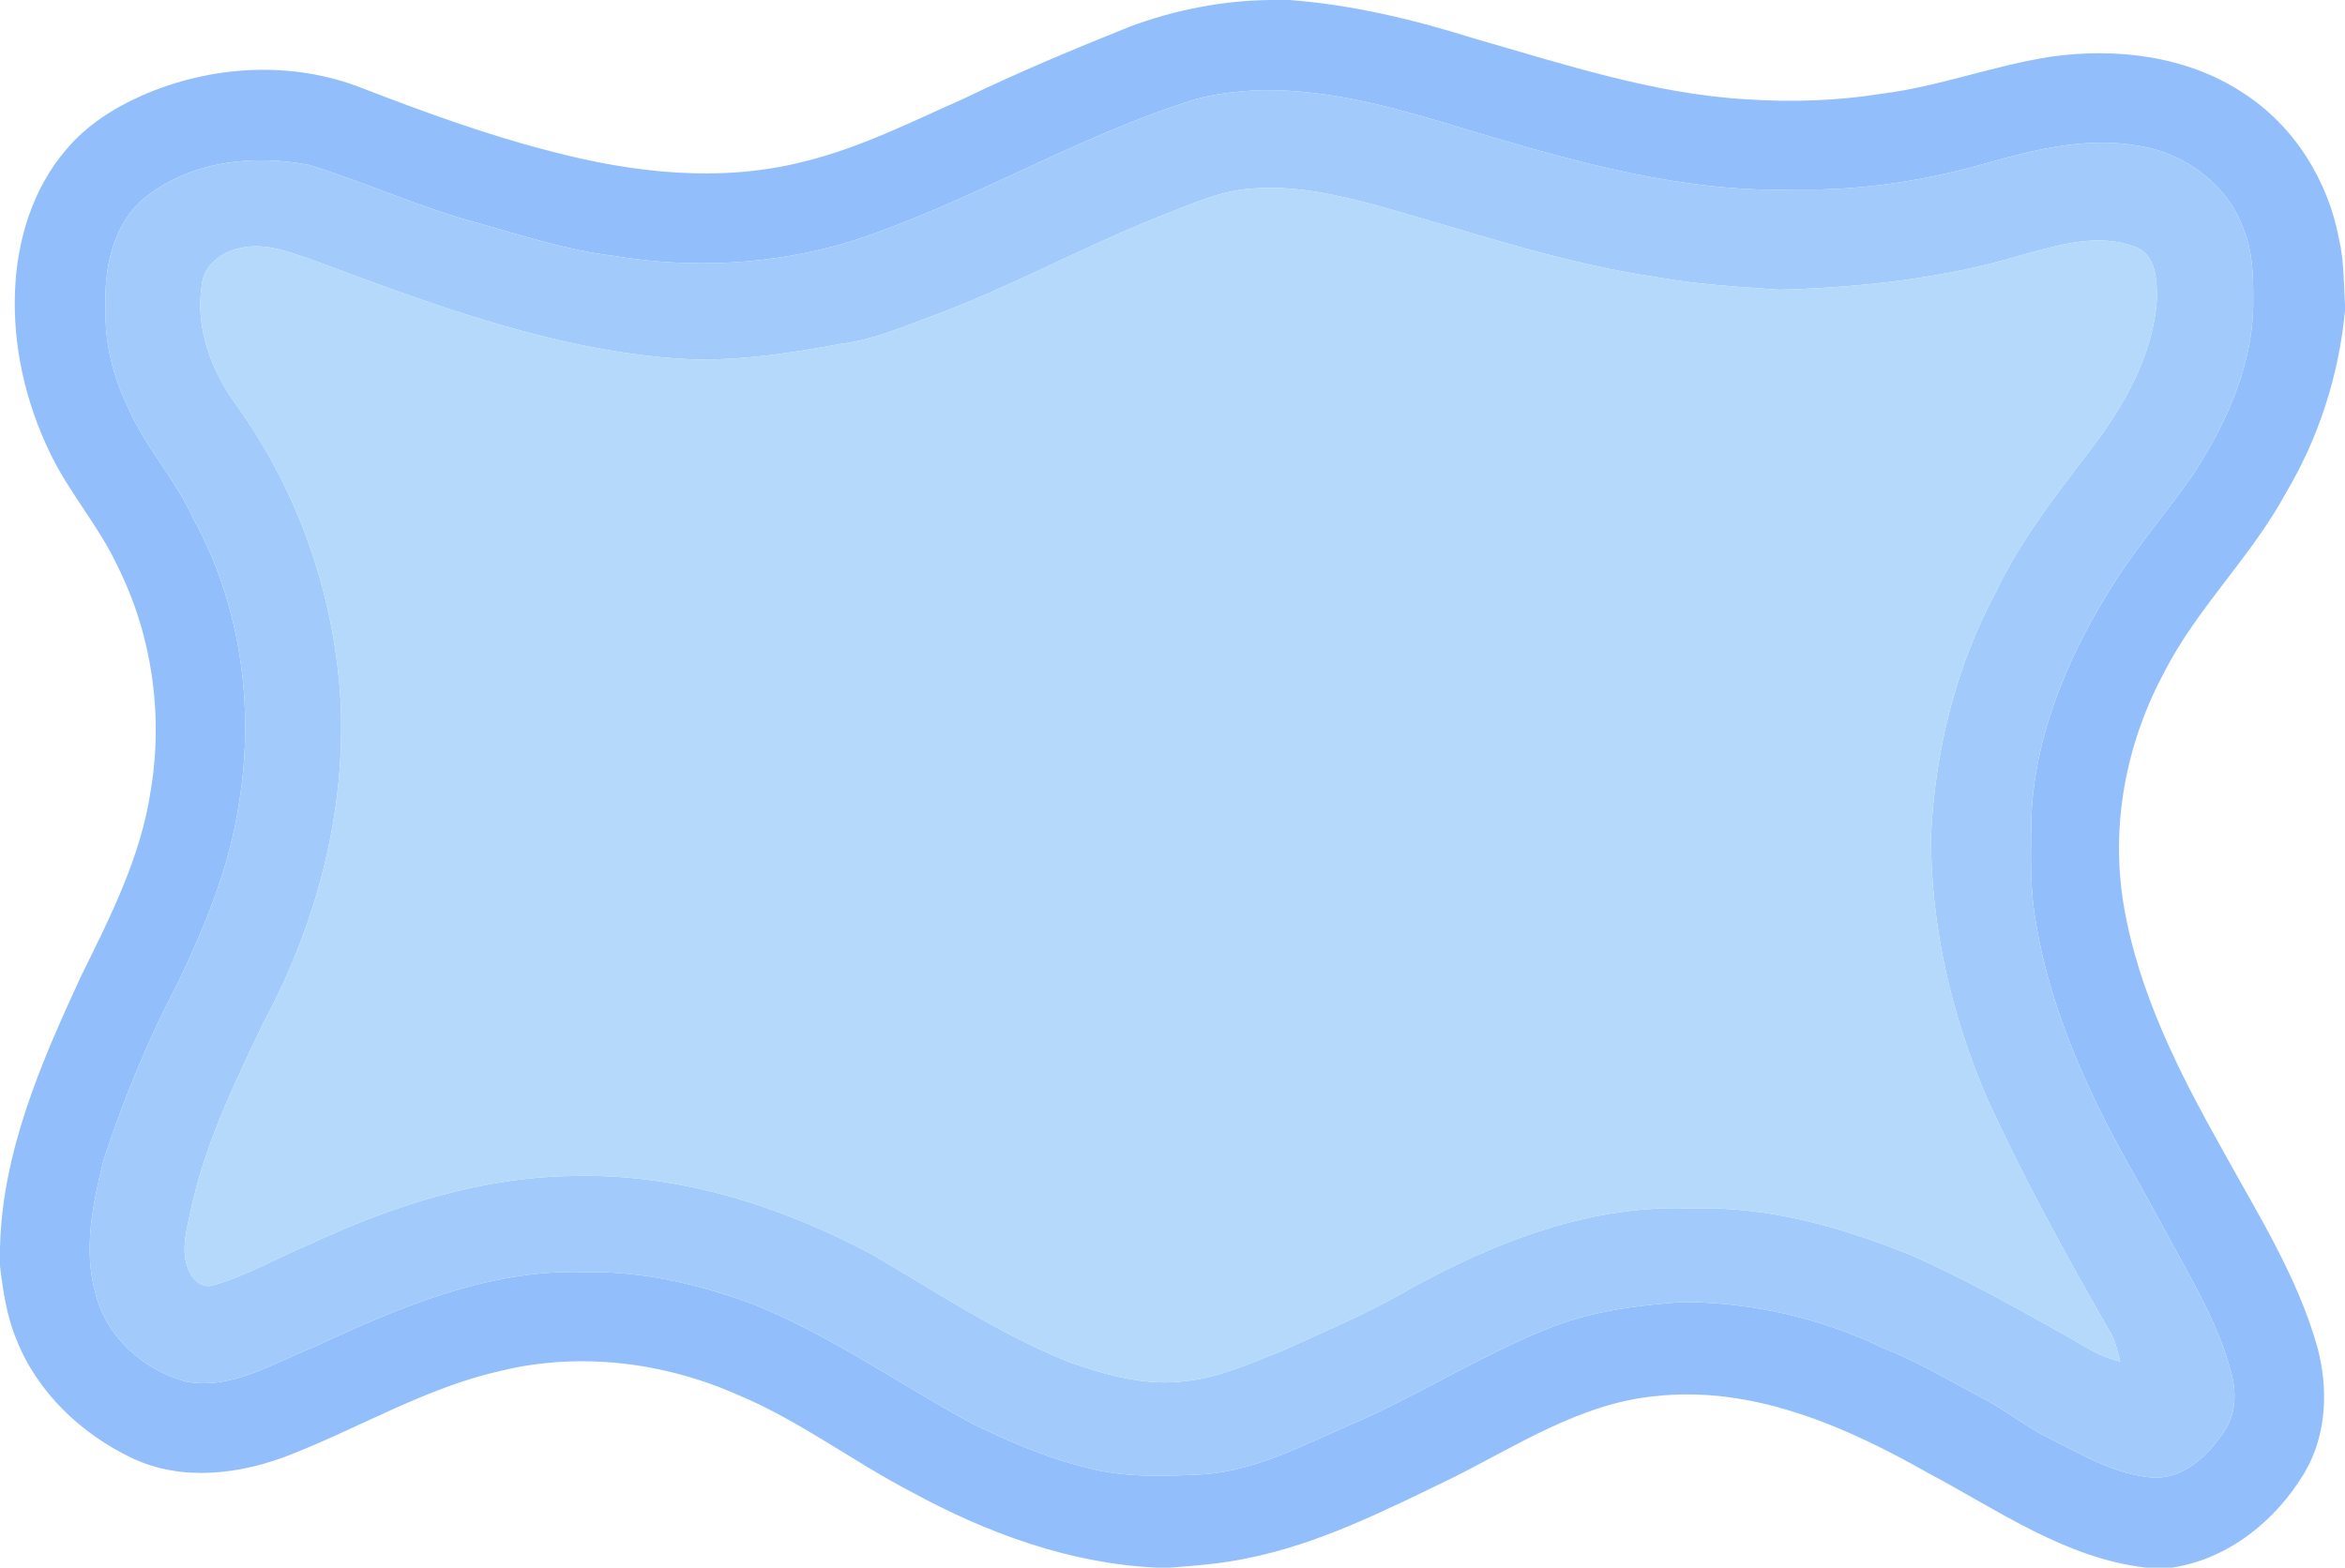 <?xml version="1.0" encoding="UTF-8" ?>
<!DOCTYPE svg PUBLIC "-//W3C//DTD SVG 1.1//EN" "http://www.w3.org/Graphics/SVG/1.1/DTD/svg11.dtd">
<svg width="510pt" height="341pt" viewBox="0 0 510 341" version="1.1" xmlns="http://www.w3.org/2000/svg">
<g id="#92befcff">
<path fill="#92befc" opacity="1.00" d=" M 276.44 0.00 L 280.44 0.00 C 294.18 1.04 307.61 4.28 320.72 8.41 C 340.16 13.95 359.60 20.45 379.92 21.61 C 389.67 22.25 399.50 21.95 409.15 20.40 C 421.66 18.85 433.55 14.25 445.99 12.34 C 460.24 10.32 475.59 12.14 487.80 20.19 C 498.87 27.27 506.37 39.27 508.72 52.12 C 509.79 56.75 509.72 61.52 510.00 66.23 L 510.00 67.61 C 508.67 81.54 504.33 95.15 497.17 107.18 C 489.61 121.20 477.68 132.32 470.51 146.58 C 462.29 161.92 458.95 179.91 461.91 197.11 C 465.13 215.98 473.91 233.27 483.18 249.81 C 490.86 263.83 499.62 277.53 503.99 293.05 C 506.41 302.05 506.04 312.11 501.24 320.28 C 495.05 330.73 484.65 339.14 472.42 341.00 L 466.70 341.00 C 449.22 338.98 434.60 328.53 419.46 320.49 C 401.45 310.28 381.15 301.33 359.96 303.71 C 343.71 305.28 329.88 314.52 315.63 321.61 C 301.24 328.56 286.77 335.93 270.94 339.03 C 265.54 340.15 260.04 340.59 254.55 341.00 L 251.50 341.00 C 232.72 340.14 214.74 333.53 198.36 324.61 C 185.53 317.97 173.94 309.05 160.56 303.46 C 144.58 296.36 126.33 294.04 109.24 298.12 C 93.04 301.69 78.67 310.33 63.37 316.36 C 52.46 320.71 39.67 322.37 28.75 317.19 C 17.72 311.96 8.13 302.92 3.60 291.43 C 1.46 286.36 0.66 280.86 0.00 275.43 L 0.00 271.43 C 0.48 250.63 8.93 231.18 17.51 212.60 C 23.90 199.61 30.65 186.44 32.78 171.95 C 35.54 155.54 33.07 138.25 25.66 123.34 C 21.57 114.47 14.91 107.09 10.75 98.26 C 5.53 87.37 2.75 75.21 3.27 63.12 C 3.73 52.10 7.17 40.90 14.46 32.46 C 18.82 27.29 24.63 23.56 30.76 20.83 C 45.78 14.20 63.48 13.09 78.86 19.21 C 92.15 24.33 105.55 29.25 119.37 32.80 C 137.48 37.62 156.86 39.86 175.23 35.05 C 187.20 32.09 198.24 26.48 209.45 21.53 C 221.33 15.78 233.50 10.70 245.73 5.79 C 255.55 2.13 265.95 0.10 276.44 0.00 M 274.46 19.61 C 269.73 19.78 264.99 20.27 260.41 21.47 C 234.19 29.50 210.70 44.32 184.60 52.65 C 168.05 57.62 150.41 58.50 133.39 55.65 C 123.48 54.46 113.97 51.35 104.40 48.65 C 91.71 45.30 79.74 39.76 67.23 35.88 C 54.96 33.50 41.16 35.07 31.23 43.22 C 24.48 49.02 22.59 58.49 22.98 67.00 C 22.68 74.65 24.69 82.17 28.01 89.01 C 31.80 97.53 38.29 104.46 42.11 112.96 C 52.39 131.68 55.42 153.92 51.96 174.87 C 49.93 188.50 44.65 201.34 38.74 213.69 C 32.21 226.09 26.86 239.10 22.51 252.41 C 20.18 261.81 18.07 271.84 20.78 281.40 C 23.07 290.78 31.22 298.04 40.37 300.52 C 50.31 302.45 59.26 296.56 68.14 293.08 C 86.60 284.47 106.20 276.04 127.00 276.73 C 139.71 276.42 152.29 279.41 164.14 283.83 C 180.81 290.61 195.59 301.06 211.33 309.62 C 219.44 313.58 227.79 317.20 236.59 319.32 C 244.83 321.47 253.46 321.16 261.89 320.69 C 273.59 319.84 283.99 314.02 294.58 309.54 C 308.73 303.35 321.82 295.01 336.14 289.20 C 345.61 285.26 355.89 283.93 366.04 283.22 C 381.10 283.29 396.12 286.72 409.68 293.29 C 417.58 296.38 424.80 300.83 432.30 304.73 C 436.75 307.20 440.75 310.42 445.33 312.67 C 452.64 316.35 459.98 320.78 468.32 321.44 C 474.88 321.68 480.17 316.68 483.58 311.58 C 486.12 308.08 486.44 303.50 485.45 299.39 C 483.58 291.72 480.05 284.58 476.32 277.67 C 471.14 268.20 466.00 258.71 460.70 249.30 C 452.16 233.40 445.03 216.41 442.42 198.44 C 441.41 191.34 441.74 184.13 441.82 176.98 C 442.79 158.41 450.62 141.01 460.55 125.57 C 465.67 117.81 471.74 110.72 477.04 103.09 C 484.41 91.77 490.25 78.75 490.04 65.00 C 490.07 59.94 489.91 54.74 488.00 49.97 C 484.57 40.29 475.29 33.32 465.27 31.75 C 454.45 29.74 443.53 32.30 433.13 35.18 C 419.47 39.16 405.25 41.49 391.00 41.22 C 366.59 42.07 342.80 35.29 319.63 28.38 C 304.96 23.88 289.95 19.41 274.46 19.61 Z" />
</g>
<g id="#a2cbfcff">
<path fill="#a2cbfc" opacity="1.00" d=" M 274.46 19.61 C 289.95 19.41 304.96 23.88 319.63 28.38 C 342.80 35.29 366.59 42.07 391.00 41.22 C 405.25 41.49 419.47 39.16 433.13 35.18 C 443.53 32.30 454.45 29.74 465.27 31.75 C 475.29 33.32 484.57 40.29 488.00 49.97 C 489.91 54.74 490.07 59.94 490.04 65.00 C 490.25 78.75 484.41 91.77 477.04 103.09 C 471.74 110.72 465.67 117.81 460.55 125.57 C 450.62 141.01 442.79 158.41 441.82 176.98 C 441.74 184.13 441.41 191.34 442.42 198.44 C 445.03 216.41 452.16 233.40 460.70 249.30 C 466.00 258.71 471.14 268.20 476.32 277.67 C 480.05 284.58 483.58 291.72 485.45 299.39 C 486.44 303.50 486.12 308.08 483.58 311.58 C 480.17 316.68 474.88 321.68 468.32 321.44 C 459.98 320.78 452.64 316.35 445.33 312.67 C 440.75 310.42 436.75 307.20 432.30 304.73 C 424.80 300.83 417.58 296.38 409.68 293.29 C 396.12 286.72 381.10 283.29 366.04 283.22 C 355.89 283.93 345.61 285.26 336.14 289.20 C 321.82 295.01 308.73 303.35 294.58 309.54 C 283.99 314.02 273.59 319.84 261.89 320.69 C 253.46 321.16 244.83 321.47 236.59 319.32 C 227.79 317.20 219.44 313.58 211.33 309.62 C 195.59 301.06 180.81 290.61 164.14 283.83 C 152.29 279.41 139.71 276.42 127.00 276.73 C 106.20 276.04 86.60 284.47 68.14 293.08 C 59.26 296.56 50.31 302.45 40.37 300.52 C 31.22 298.04 23.07 290.78 20.78 281.40 C 18.07 271.84 20.18 261.81 22.51 252.41 C 26.86 239.10 32.21 226.09 38.74 213.69 C 44.65 201.34 49.93 188.50 51.96 174.87 C 55.42 153.92 52.39 131.68 42.11 112.96 C 38.29 104.46 31.80 97.53 28.01 89.01 C 24.69 82.17 22.68 74.65 22.98 67.00 C 22.59 58.49 24.48 49.02 31.23 43.22 C 41.16 35.07 54.96 33.50 67.23 35.88 C 79.74 39.76 91.71 45.30 104.40 48.65 C 113.97 51.35 123.48 54.46 133.39 55.65 C 150.41 58.50 168.05 57.62 184.60 52.65 C 210.70 44.32 234.19 29.50 260.41 21.47 C 264.99 20.27 269.73 19.78 274.46 19.61 M 252.13 47.12 C 234.94 53.95 218.72 63.02 201.30 69.29 C 195.40 71.49 189.51 73.96 183.20 74.75 C 170.96 76.99 158.50 78.96 146.02 77.90 C 119.04 75.72 93.51 66.05 68.37 56.70 C 63.17 54.92 57.62 52.61 52.06 54.01 C 48.13 54.81 44.32 57.73 43.89 61.96 C 42.38 71.36 46.07 80.90 51.61 88.40 C 64.87 106.93 72.64 129.24 74.04 151.96 C 75.35 176.40 68.91 200.88 57.37 222.34 C 51.03 235.58 44.51 248.95 41.46 263.41 C 40.57 267.73 39.10 272.56 41.26 276.74 C 42.16 278.73 44.35 280.41 46.59 279.51 C 53.94 277.39 60.58 273.43 67.63 270.54 C 85.59 262.13 105.02 255.97 125.00 255.81 C 147.51 255.26 169.60 262.21 189.32 272.69 C 203.54 280.93 217.29 290.21 232.61 296.33 C 240.80 299.18 249.53 301.65 258.27 300.38 C 265.50 299.55 272.15 296.45 278.86 293.84 C 288.13 289.56 297.63 285.68 306.44 280.47 C 325.21 270.10 346.20 261.88 368.00 262.90 C 384.53 262.29 400.69 266.99 415.87 273.13 C 426.72 277.95 437.11 283.71 447.46 289.51 C 451.96 291.83 456.05 295.10 461.11 296.16 C 460.51 293.81 460.01 291.39 458.67 289.33 C 449.20 272.85 440.04 256.17 432.14 238.87 C 424.42 220.94 419.93 201.55 419.96 181.99 C 420.80 163.35 425.39 144.78 434.30 128.32 C 439.42 117.63 446.70 108.23 453.87 98.86 C 461.50 89.06 468.27 77.69 469.09 65.01 C 469.12 60.97 468.89 55.28 464.33 53.71 C 456.25 50.58 447.54 53.38 439.58 55.51 C 422.53 60.63 404.71 62.53 386.99 63.03 C 378.21 62.38 369.40 61.94 360.73 60.36 C 340.02 57.40 320.19 50.52 300.12 44.88 C 291.28 42.51 282.18 40.33 272.96 40.97 C 265.61 41.28 258.88 44.52 252.13 47.12 Z" />
</g>
<g id="#b4d9faff">
<path fill="#b4d9fa" opacity="1.00" d=" M 252.13 47.12 C 258.88 44.52 265.61 41.28 272.96 40.97 C 282.18 40.33 291.28 42.51 300.12 44.88 C 320.19 50.52 340.02 57.40 360.73 60.36 C 369.40 61.94 378.21 62.38 386.99 63.03 C 404.71 62.53 422.53 60.63 439.58 55.51 C 447.54 53.38 456.25 50.58 464.33 53.71 C 468.89 55.28 469.12 60.97 469.09 65.01 C 468.27 77.69 461.50 89.06 453.87 98.86 C 446.70 108.23 439.42 117.63 434.30 128.32 C 425.39 144.78 420.80 163.35 419.96 181.99 C 419.93 201.55 424.42 220.94 432.14 238.87 C 440.04 256.17 449.20 272.85 458.67 289.33 C 460.01 291.39 460.51 293.81 461.11 296.16 C 456.05 295.10 451.96 291.83 447.46 289.51 C 437.11 283.71 426.72 277.95 415.87 273.13 C 400.69 266.99 384.53 262.29 368.00 262.90 C 346.20 261.88 325.21 270.10 306.44 280.47 C 297.63 285.68 288.13 289.56 278.86 293.84 C 272.15 296.45 265.50 299.55 258.27 300.38 C 249.53 301.65 240.80 299.18 232.61 296.33 C 217.29 290.21 203.54 280.93 189.32 272.69 C 169.60 262.21 147.51 255.26 125.00 255.81 C 105.02 255.97 85.59 262.13 67.63 270.54 C 60.58 273.43 53.94 277.39 46.59 279.51 C 44.35 280.41 42.16 278.73 41.26 276.74 C 39.10 272.56 40.57 267.73 41.46 263.41 C 44.51 248.95 51.03 235.58 57.37 222.34 C 68.91 200.88 75.35 176.40 74.04 151.96 C 72.64 129.24 64.87 106.93 51.61 88.40 C 46.07 80.90 42.38 71.36 43.89 61.96 C 44.32 57.73 48.13 54.81 52.06 54.01 C 57.62 52.61 63.17 54.92 68.37 56.70 C 93.51 66.05 119.04 75.72 146.02 77.90 C 158.50 78.96 170.96 76.99 183.20 74.75 C 189.51 73.96 195.40 71.49 201.30 69.29 C 218.72 63.02 234.94 53.95 252.13 47.12 Z" />
</g>
</svg>
